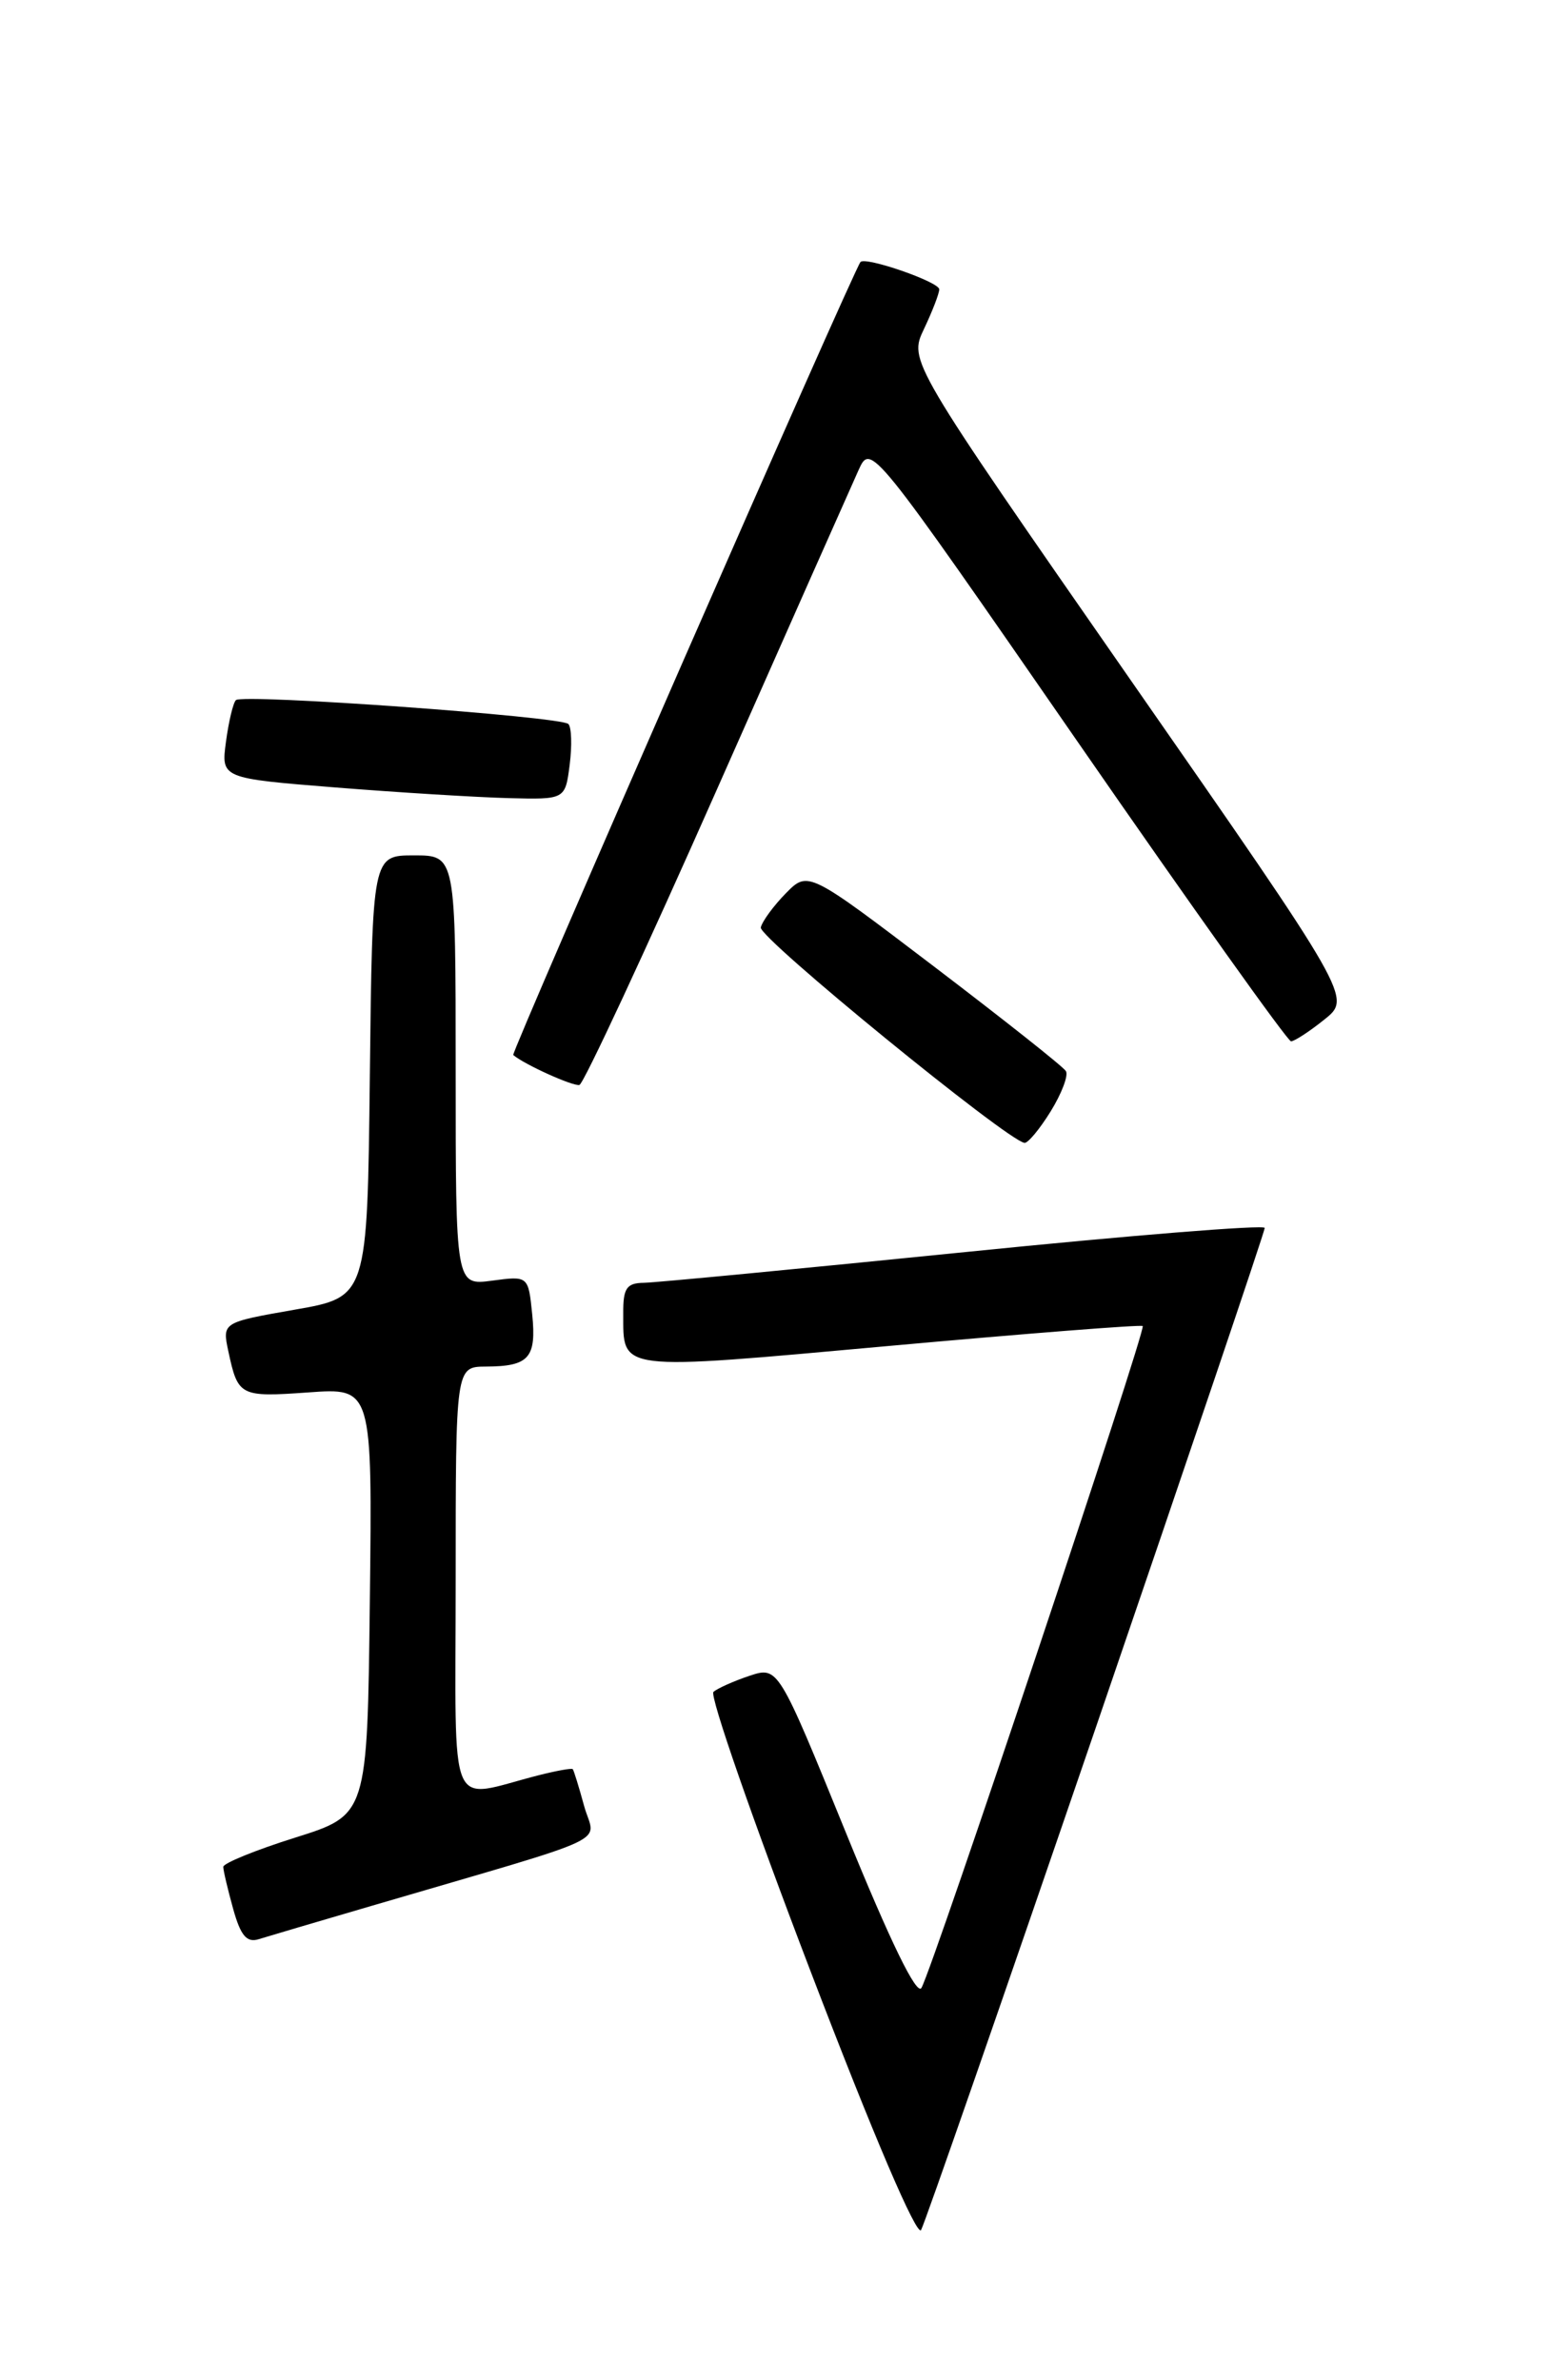 <?xml version="1.0" encoding="UTF-8" standalone="no"?>
<!DOCTYPE svg PUBLIC "-//W3C//DTD SVG 1.1//EN" "http://www.w3.org/Graphics/SVG/1.1/DTD/svg11.dtd" >
<svg xmlns="http://www.w3.org/2000/svg" xmlns:xlink="http://www.w3.org/1999/xlink" version="1.1" viewBox="0 0 167 256">
 <g >
 <path fill="currentColor"
d=" M 117.90 185.62 C 127.85 156.54 136.00 132.44 136.00 132.07 C 136.00 131.70 121.49 132.87 103.75 134.67 C 86.01 136.46 70.49 137.95 69.25 137.97 C 67.38 137.99 67.00 138.55 67.02 141.25 C 67.04 147.54 66.10 147.43 95.62 144.76 C 110.40 143.42 122.67 142.46 122.88 142.62 C 123.29 142.95 100.38 211.50 99.09 213.80 C 98.59 214.70 95.75 208.87 91.00 197.20 C 83.68 179.22 83.68 179.22 80.59 180.24 C 78.89 180.81 77.15 181.59 76.72 181.97 C 76.28 182.35 80.97 195.83 87.13 211.93 C 93.91 229.67 98.61 240.65 99.05 239.84 C 99.46 239.10 107.94 214.70 117.90 185.62 Z  M 40.00 204.97 C 66.85 197.09 63.96 198.44 62.81 194.23 C 62.25 192.18 61.70 190.40 61.59 190.28 C 61.48 190.15 59.84 190.45 57.94 190.93 C 47.98 193.46 49.00 195.85 49.00 170.02 C 49.00 147.00 49.00 147.00 52.25 146.98 C 56.89 146.96 57.70 146.05 57.23 141.36 C 56.81 137.22 56.81 137.22 52.91 137.74 C 49.00 138.26 49.00 138.26 49.00 115.13 C 49.00 92.00 49.00 92.00 44.52 92.00 C 40.04 92.00 40.04 92.00 39.77 115.75 C 39.50 139.50 39.50 139.50 31.70 140.86 C 23.89 142.23 23.89 142.23 24.56 145.36 C 25.59 150.17 25.81 150.28 33.15 149.76 C 40.04 149.26 40.04 149.26 39.77 172.23 C 39.50 195.20 39.50 195.20 31.75 197.64 C 27.49 198.98 24.00 200.40 24.01 200.79 C 24.01 201.18 24.49 203.21 25.07 205.30 C 25.87 208.18 26.53 208.97 27.81 208.57 C 28.74 208.28 34.22 206.66 40.00 204.97 Z  M 112.99 119.52 C 114.17 117.60 114.91 115.66 114.62 115.20 C 114.34 114.73 107.98 109.70 100.50 104.00 C 86.90 93.65 86.90 93.65 84.51 96.07 C 83.20 97.41 81.98 99.06 81.81 99.75 C 81.54 100.82 108.31 122.68 110.17 122.92 C 110.54 122.96 111.81 121.43 112.99 119.52 Z  M 77.06 84.98 C 84.72 67.67 91.59 52.18 92.32 50.57 C 93.65 47.64 93.65 47.64 115.91 79.82 C 128.15 97.52 138.47 112.00 138.83 112.00 C 139.20 111.99 140.82 110.94 142.42 109.65 C 145.35 107.31 145.35 107.31 121.53 73.07 C 97.72 38.82 97.72 38.82 99.36 35.38 C 100.26 33.48 101.00 31.57 101.00 31.12 C 101.00 30.32 93.06 27.57 92.53 28.18 C 91.79 29.03 54.92 113.25 55.19 113.47 C 56.42 114.51 61.66 116.87 62.31 116.69 C 62.76 116.56 69.40 102.29 77.06 84.98 Z  M 61.26 82.25 C 61.52 80.19 61.46 78.22 61.12 77.87 C 60.32 77.06 26.07 74.60 25.37 75.30 C 25.07 75.59 24.59 77.61 24.30 79.77 C 23.77 83.71 23.77 83.71 36.14 84.70 C 42.94 85.24 51.26 85.75 54.64 85.84 C 60.78 86.00 60.78 86.00 61.26 82.25 Z "/>
</g>
</svg>